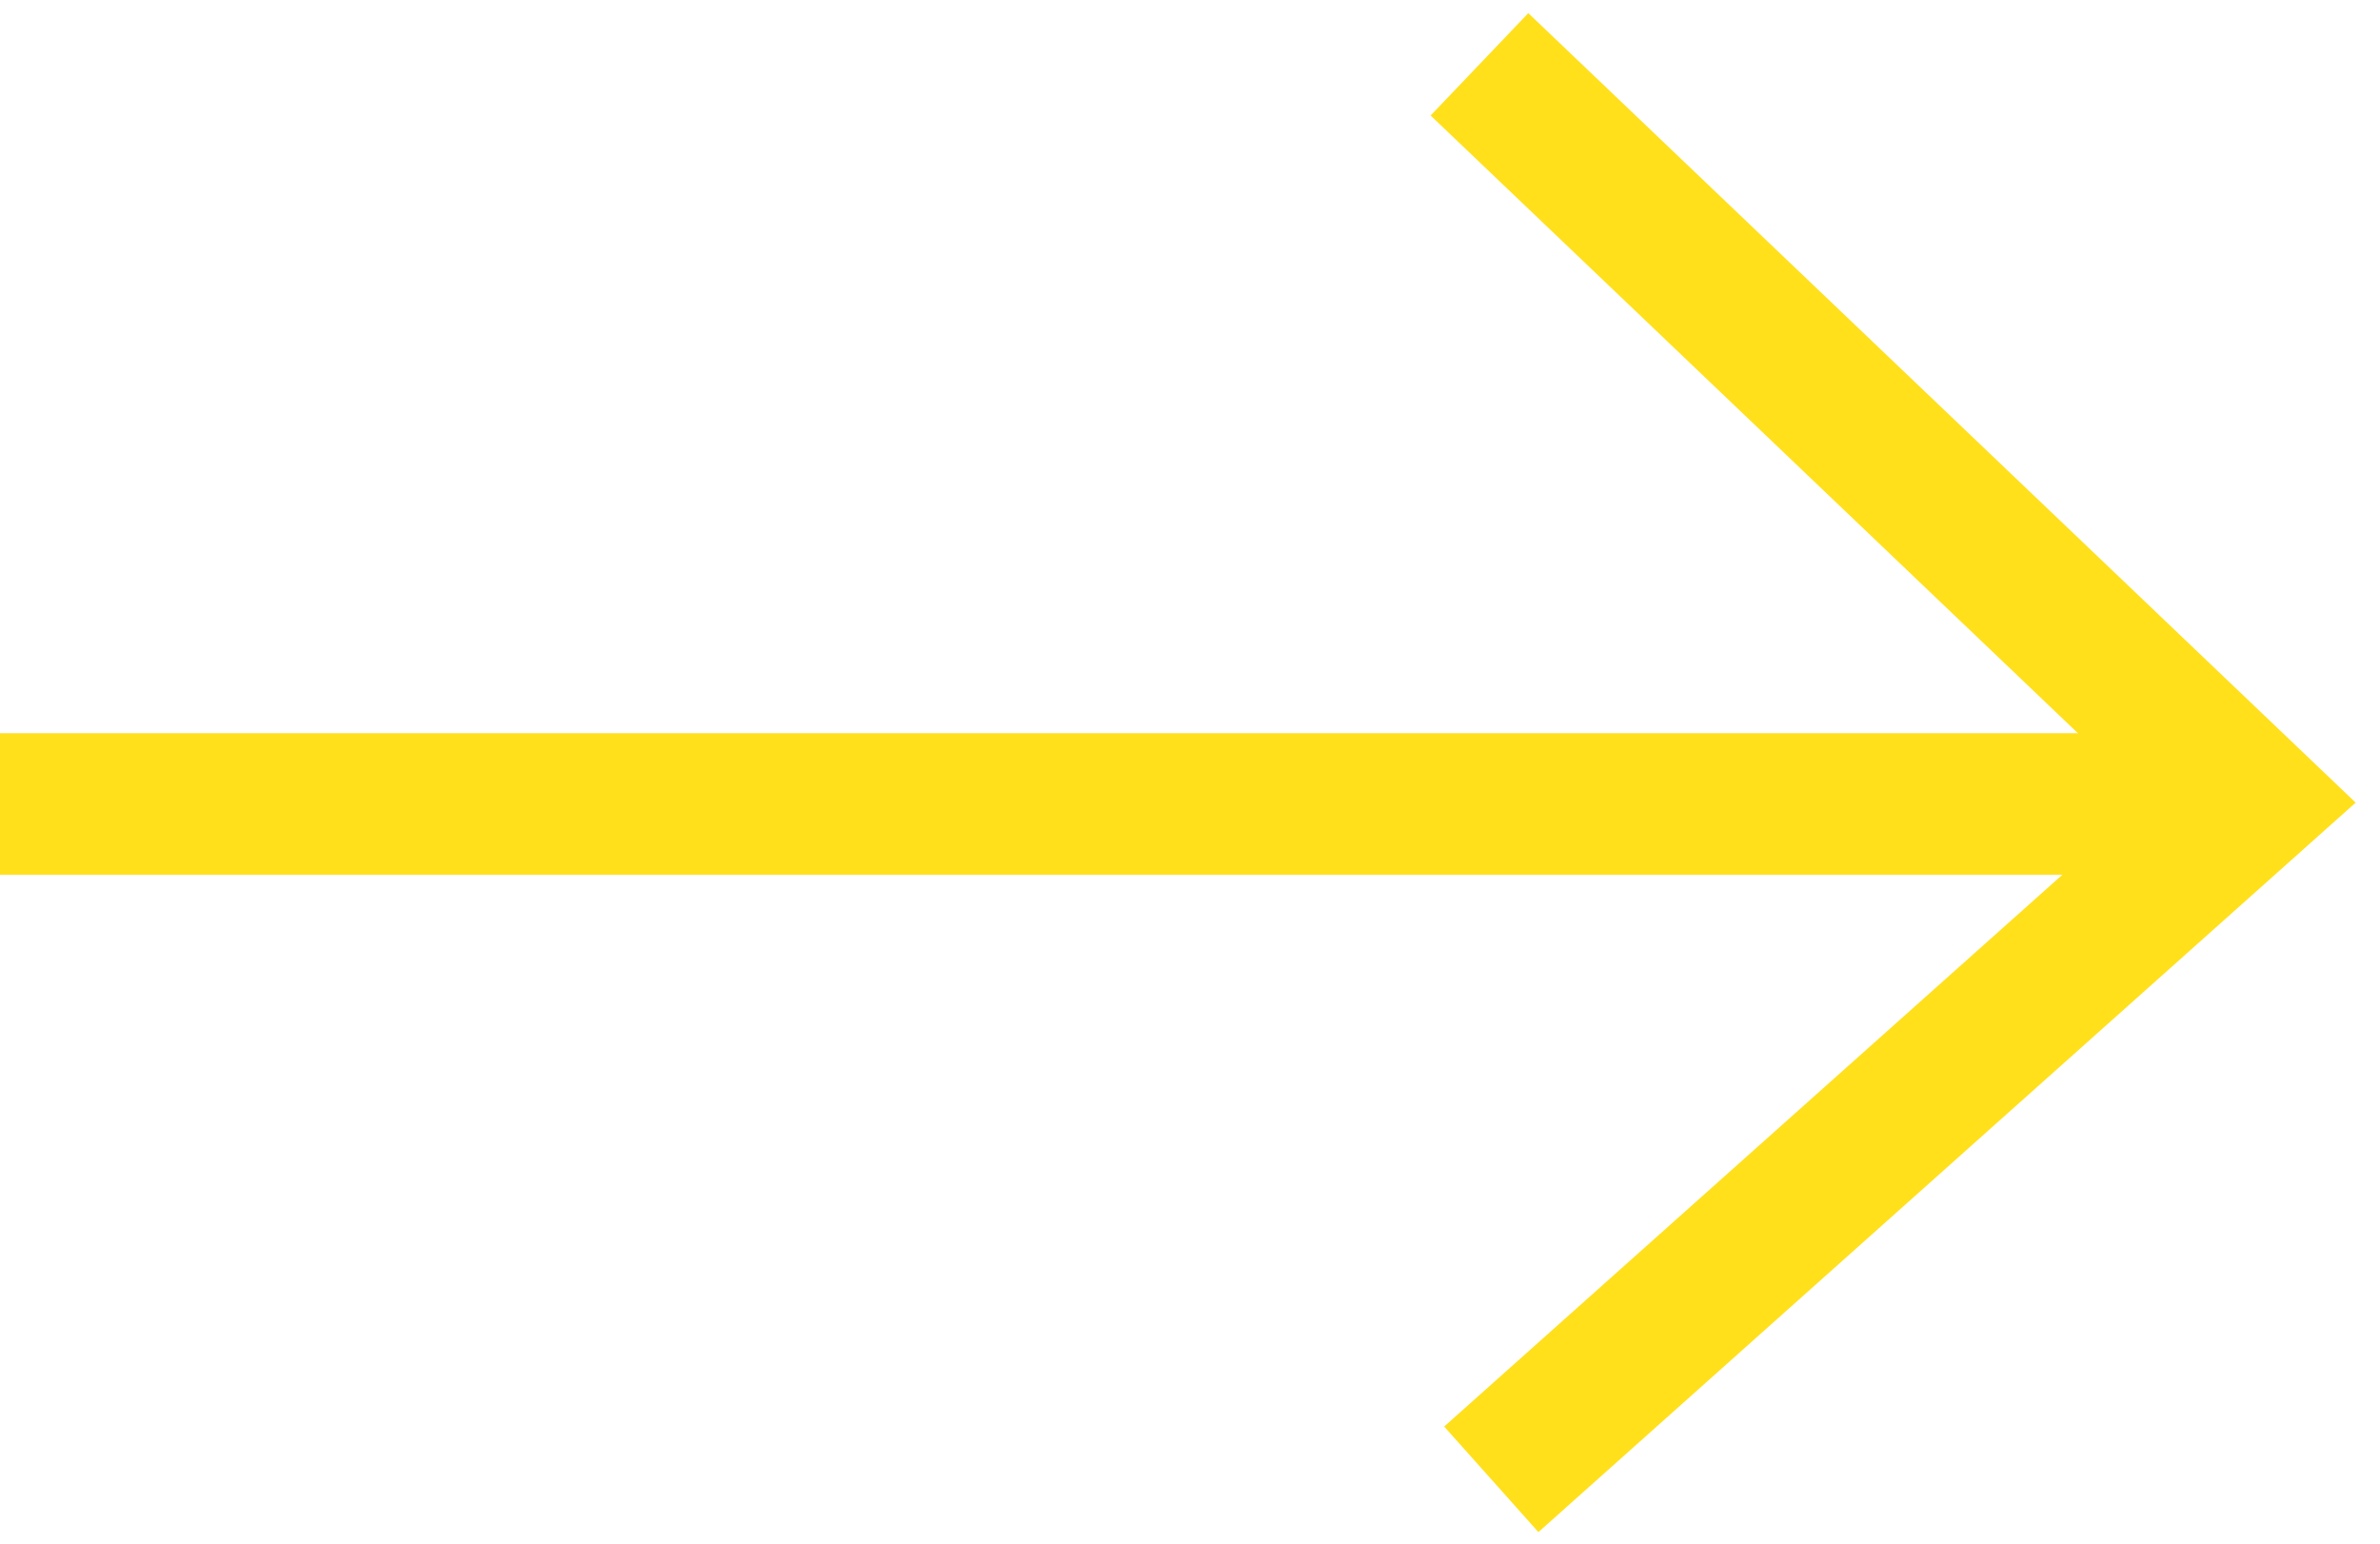 <svg height="24" viewBox="0 0 37 24" width="37" xmlns="http://www.w3.org/2000/svg"><g fill="none" fill-rule="evenodd" stroke="#ffe01b" stroke-width="2.2" transform="translate(0 1)"><path d="m23 0 12 11.452-11.816 10.548"/><path d="m0 11.5h34"/></g></svg>